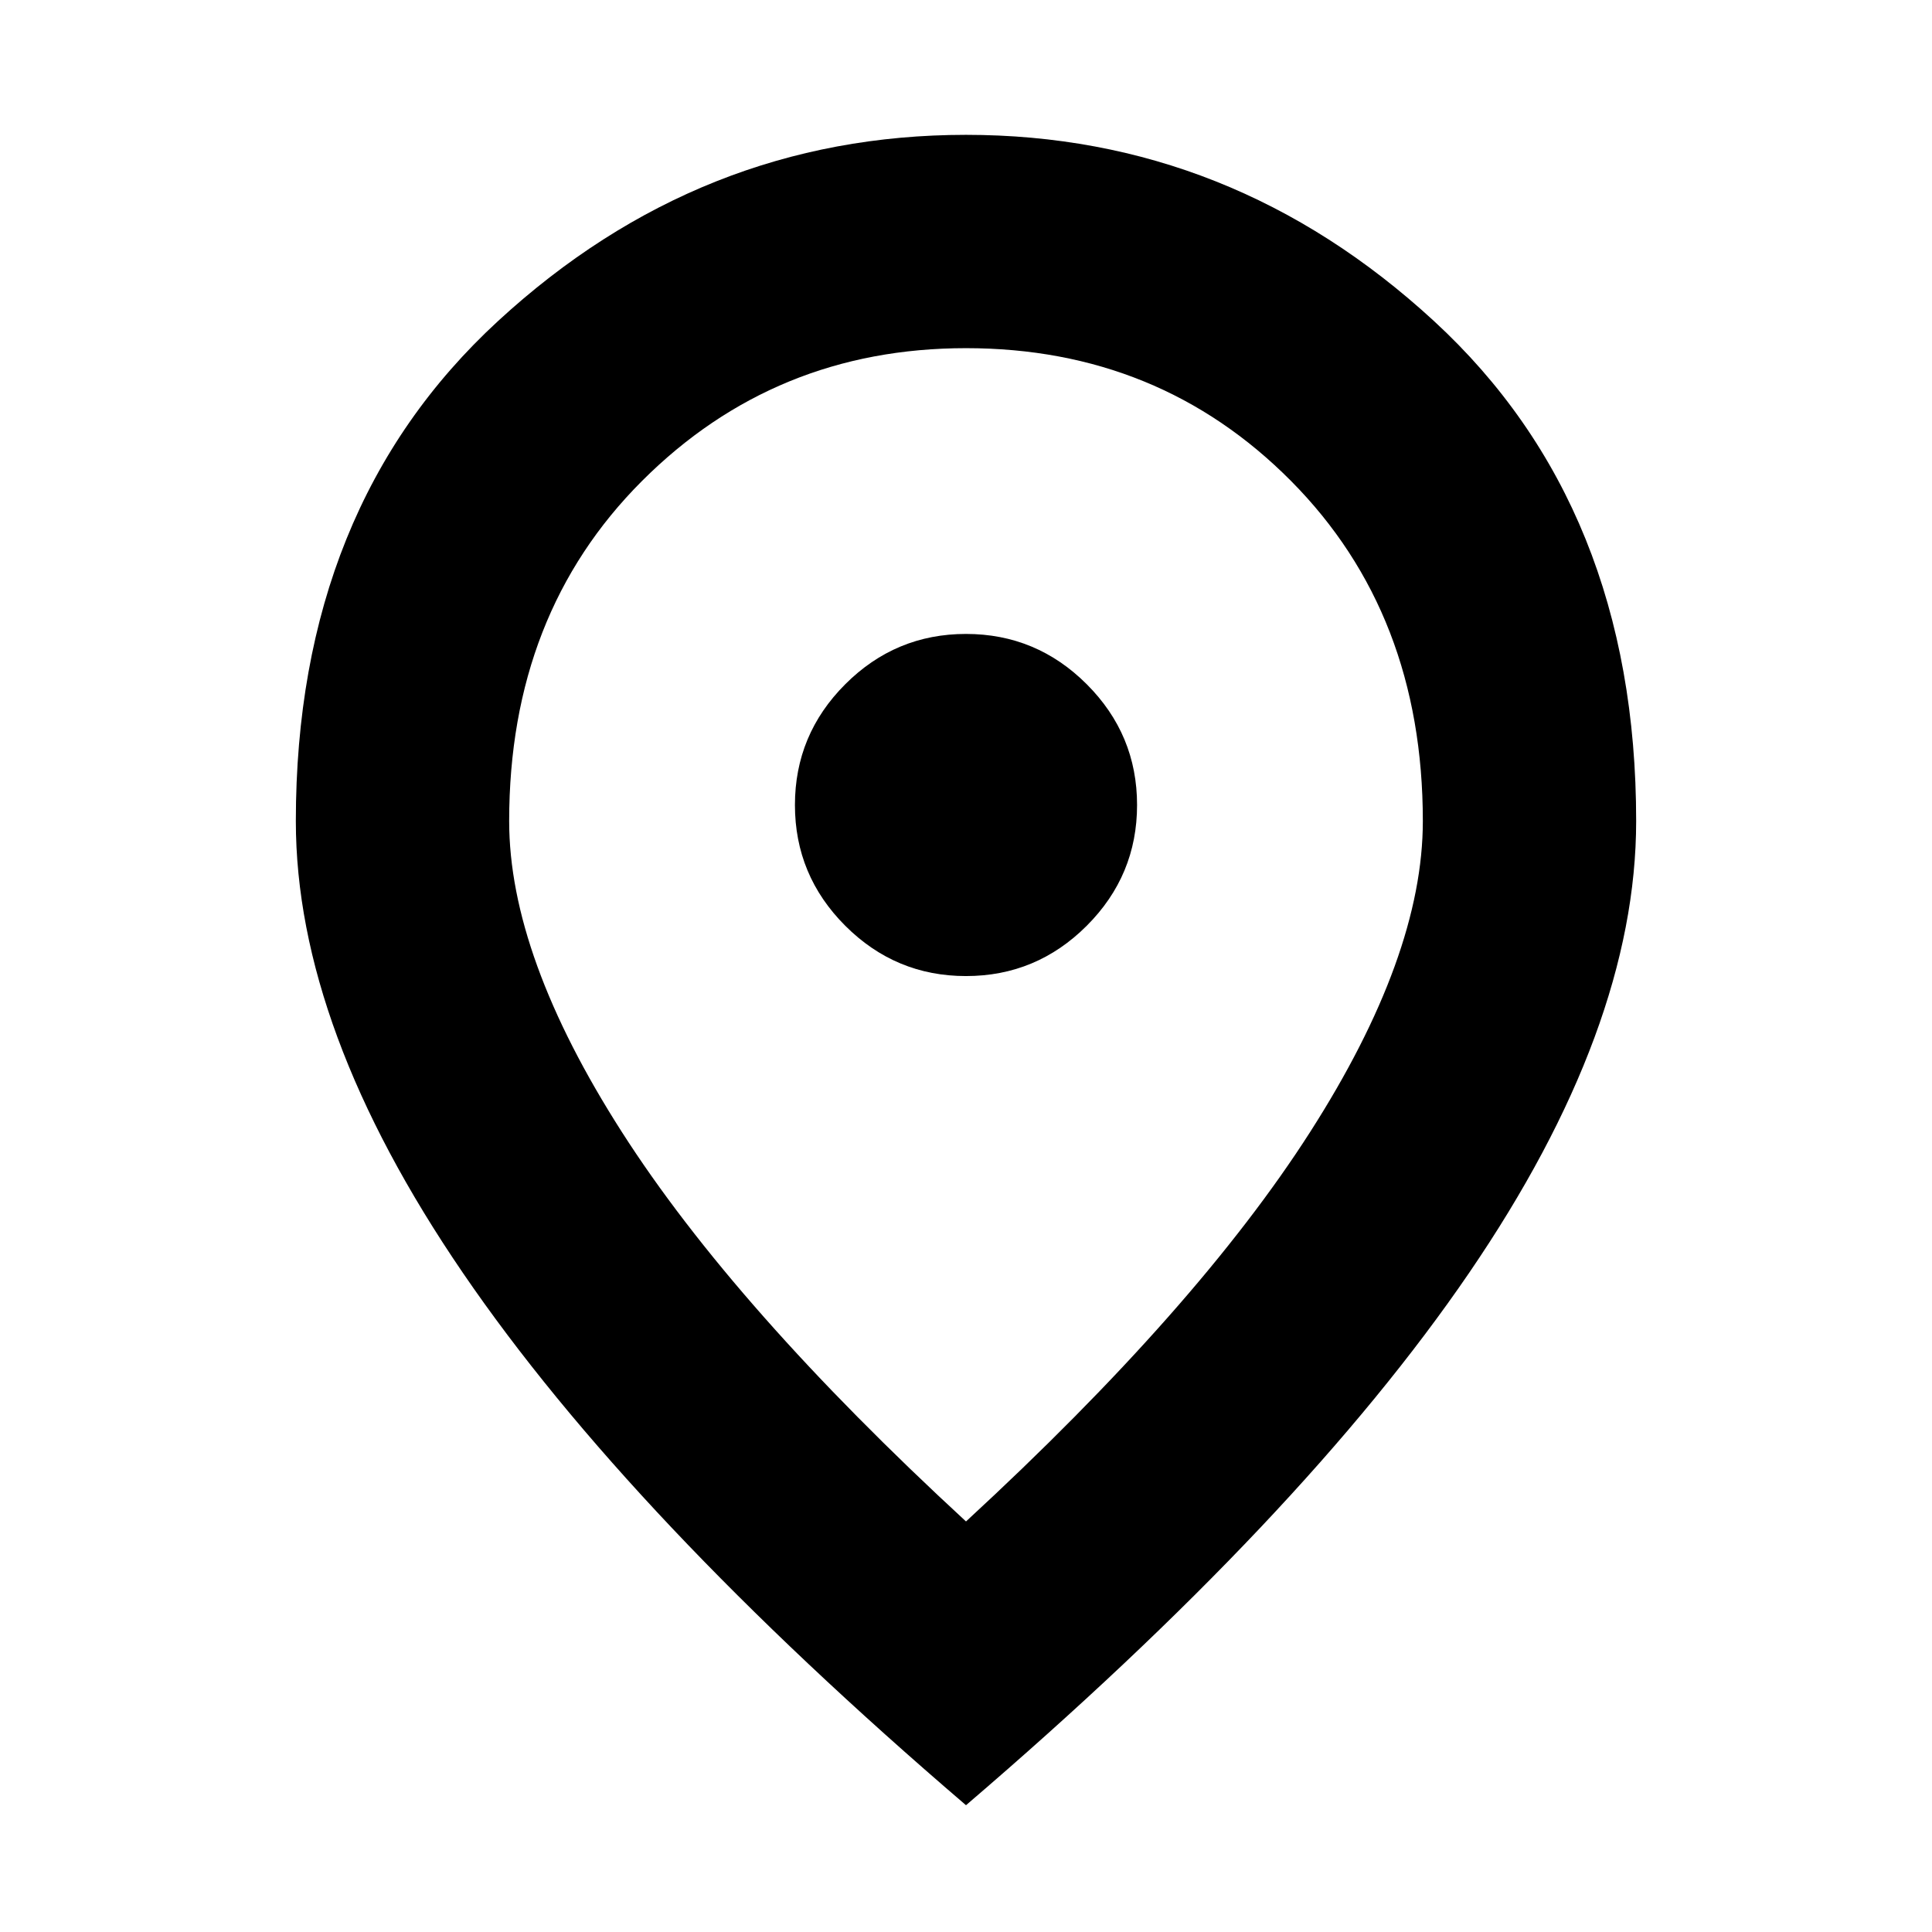 <svg xmlns="http://www.w3.org/2000/svg" height="24" width="24"><path d="M12 12.125q.875 0 1.5-.625t.625-1.5q0-.875-.625-1.5T12 7.875q-.875 0-1.5.625T9.875 10q0 .875.625 1.5t1.5.625Zm0 6.775q2.875-2.65 4.275-4.838 1.4-2.187 1.4-3.862 0-2.575-1.637-4.225Q14.4 4.325 12 4.325q-2.375 0-4.025 1.65-1.65 1.65-1.65 4.225 0 1.675 1.4 3.862Q9.125 16.25 12 18.9Zm0 3.525q-4.175-3.575-6.25-6.613-2.075-3.037-2.075-5.612 0-3.9 2.513-6.213Q8.7 1.675 12 1.675q3.3 0 5.812 2.312Q20.325 6.3 20.325 10.2q0 2.575-2.075 5.612-2.075 3.038-6.25 6.613ZM12 10.2Z"/></svg>